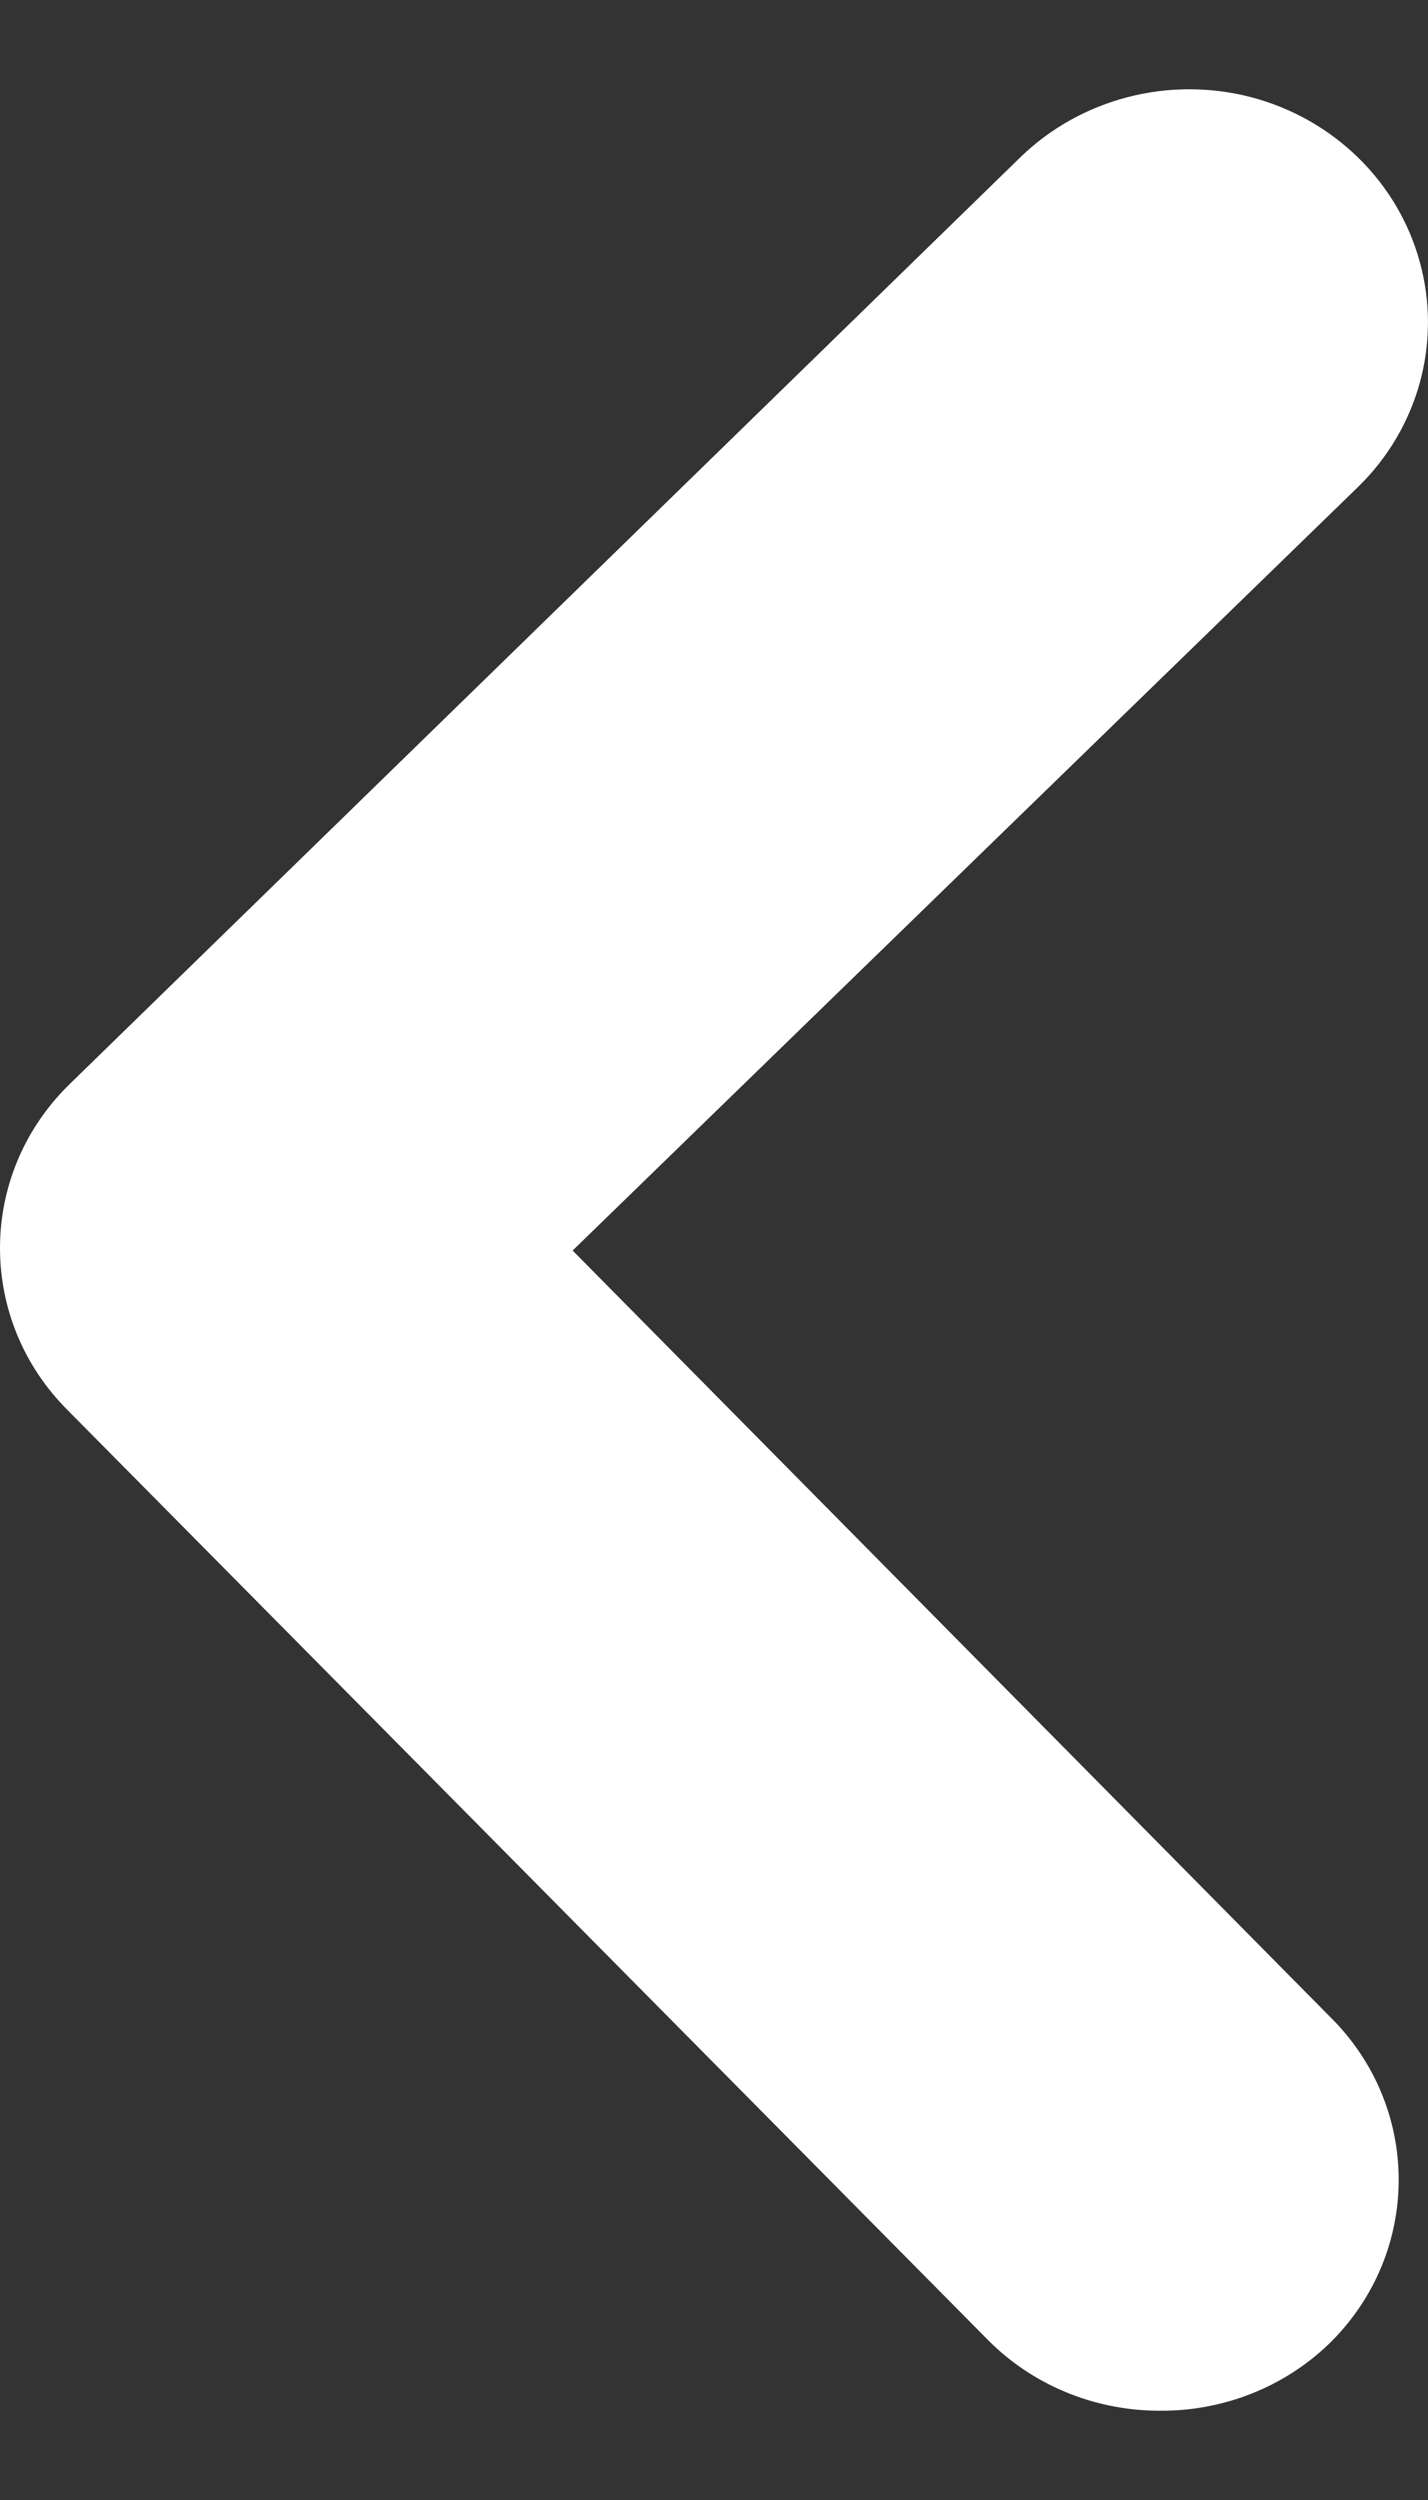 <svg width="8" height="14" viewBox="0 0 8 14" fill="none" xmlns="http://www.w3.org/2000/svg">
<rect x="0" y="0" width="8" height="14" fill="#333333" stroke="none"/>
<path fill-rule="evenodd" clip-rule="evenodd" d="M6.488 13.5C6.125 13.498 5.778 13.353 5.528 13.097L0.381 7.899C-0.127 7.394 -0.127 6.585 0.381 6.08L5.715 0.882C6.053 0.553 6.546 0.424 7.008 0.544C7.47 0.665 7.831 1.017 7.954 1.467C8.078 1.917 7.946 2.398 7.608 2.727L3.208 7.003L7.448 11.291C7.965 11.798 7.965 12.616 7.448 13.123C7.193 13.37 6.847 13.505 6.488 13.5Z" fill="white"/>
</svg>
